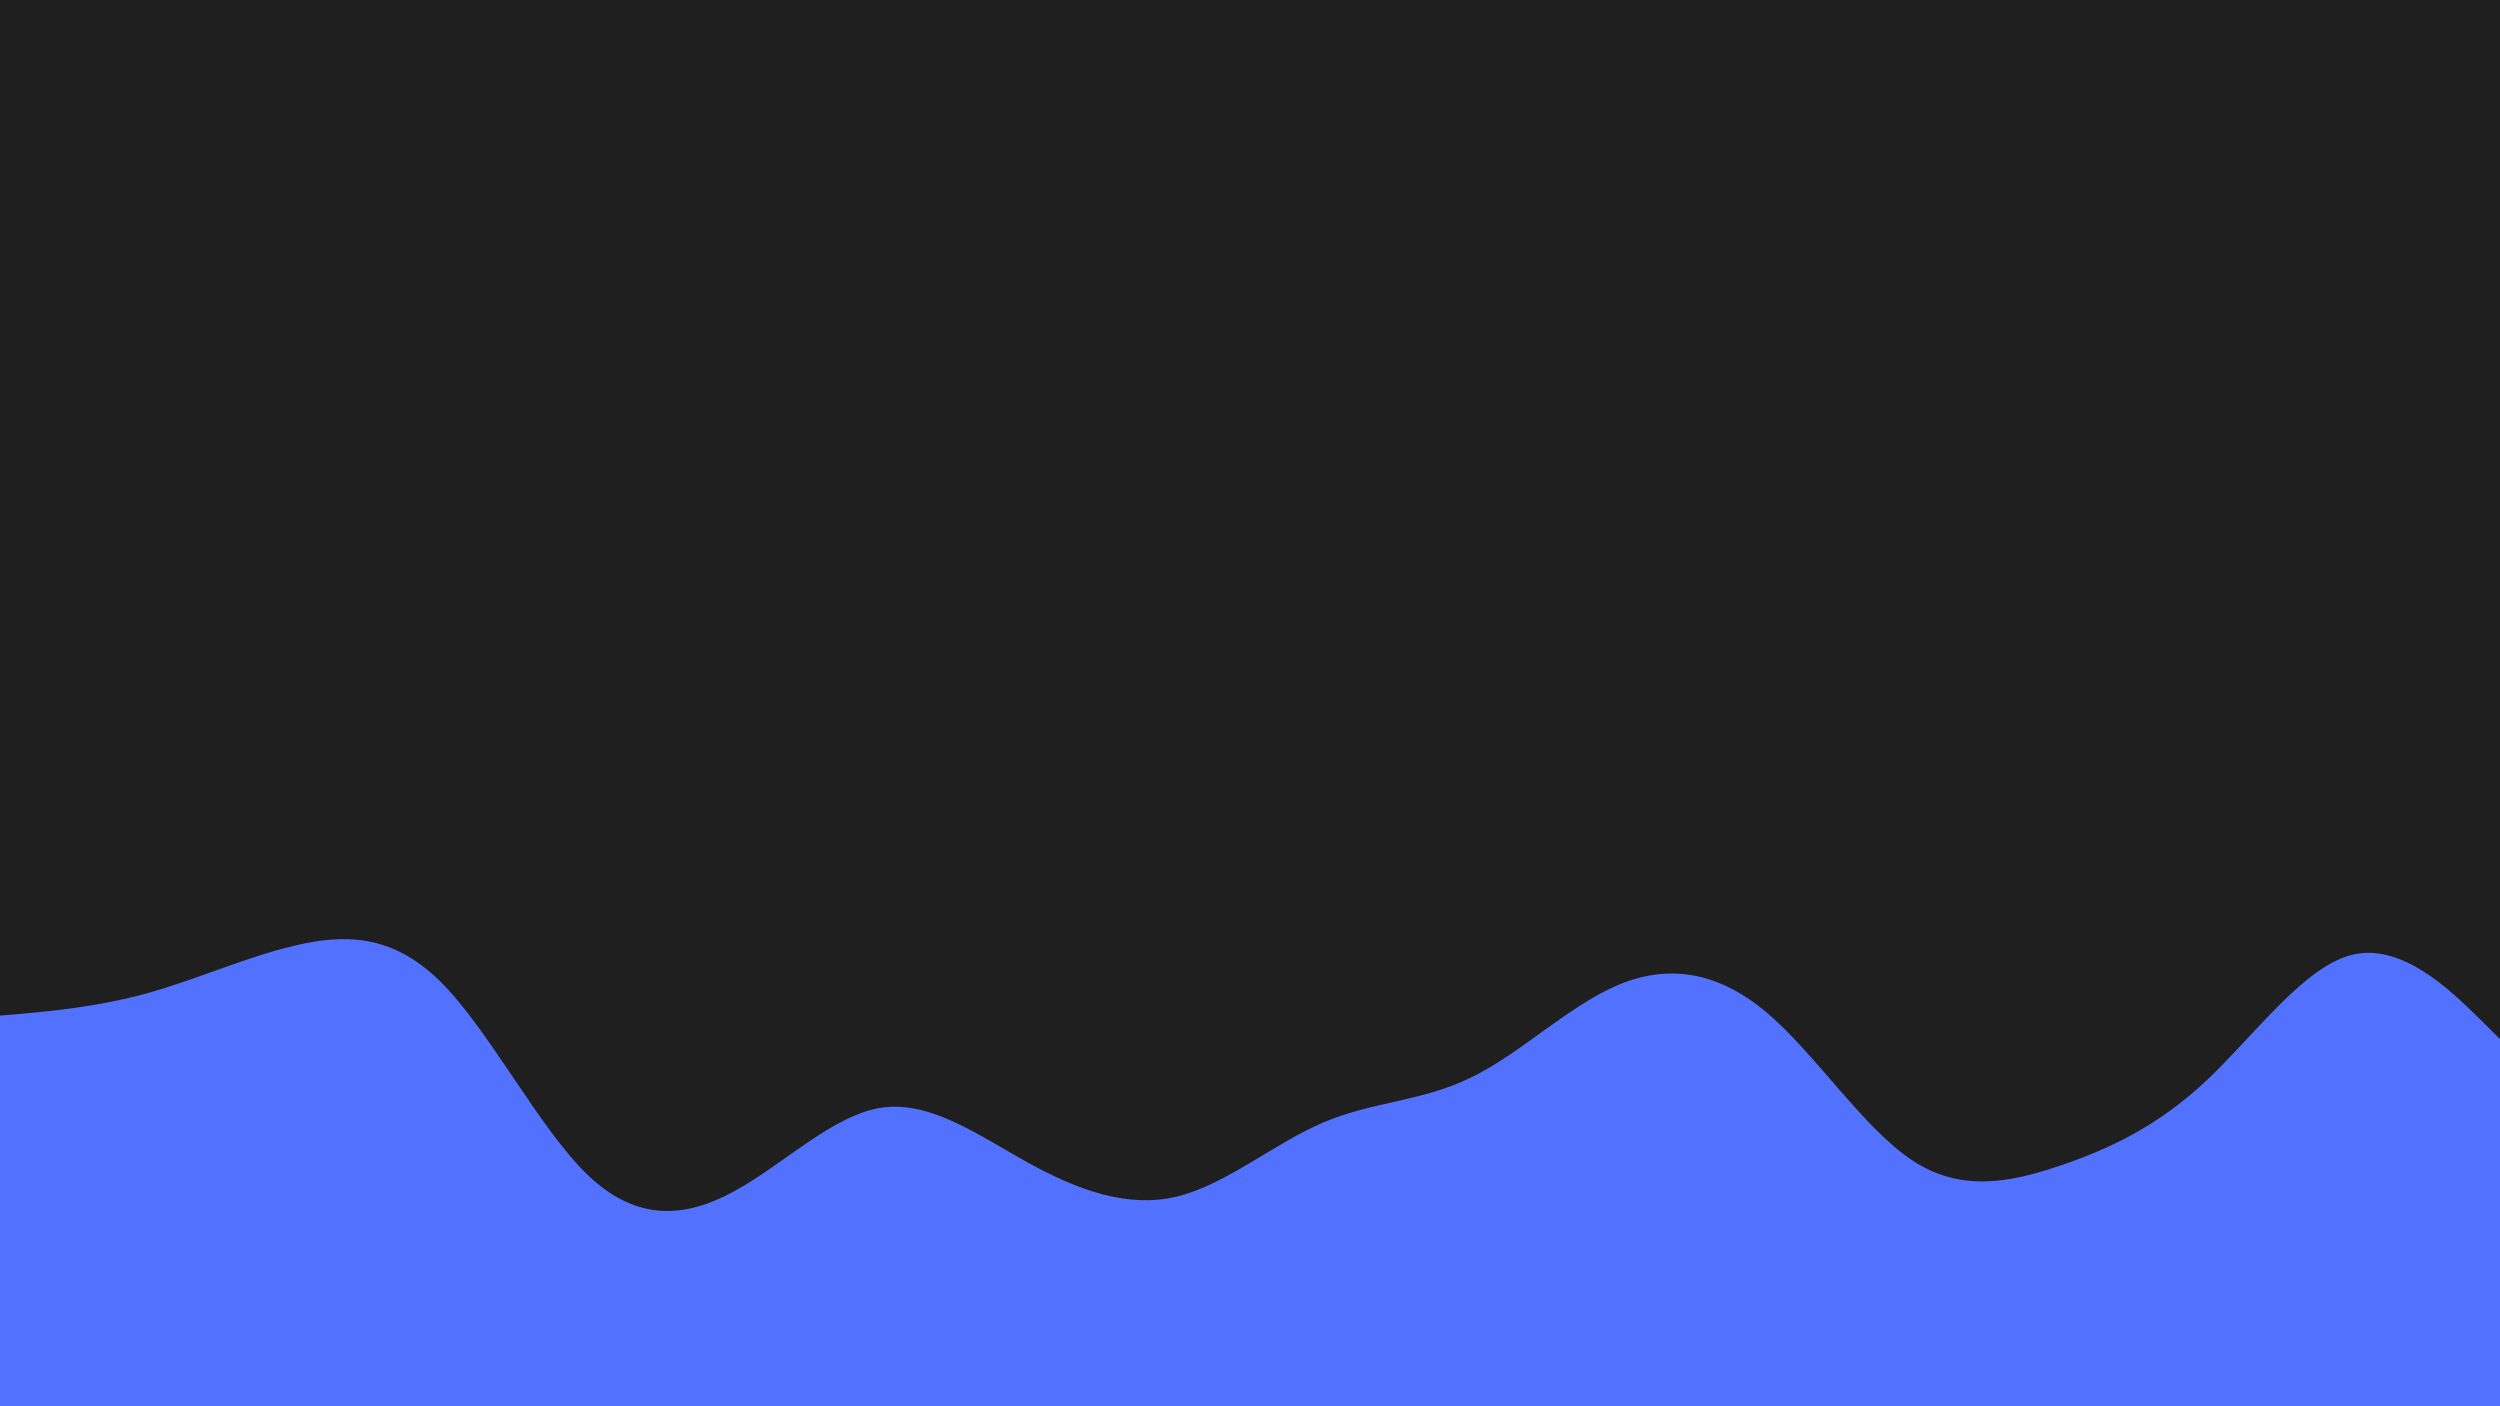 <svg id="visual" viewBox="0 0 960 540" width="960" height="540" xmlns="http://www.w3.org/2000/svg" xmlns:xlink="http://www.w3.org/1999/xlink" version="1.1"><rect x="0" y="0" width="960" height="540" fill="#201F1F"></rect><path d="M0 390L9.3 389.2C18.7 388.3 37.3 386.7 56.2 381.5C75 376.3 94 367.7 112.8 363.2C131.7 358.7 150.3 358.3 169.2 377C188 395.7 207 433.3 225.8 451.3C244.7 469.3 263.3 467.7 282.2 457.3C301 447 320 428 338.8 425.3C357.7 422.7 376.3 436.3 395.2 446.7C414 457 433 464 451.8 459.5C470.7 455 489.3 439 508.2 431C527 423 546 423 564.8 413.8C583.7 404.7 602.3 386.3 621.2 378.3C640 370.3 659 372.7 677.8 388.3C696.7 404 715.3 433 734.2 445.5C753 458 772 454 790.8 447.7C809.7 441.3 828.3 432.7 847.2 415C866 397.3 885 370.7 903.8 366.5C922.7 362.3 941.3 380.7 950.7 389.8L960 399L960 541L950.7 541C941.3 541 922.7 541 903.8 541C885 541 866 541 847.2 541C828.3 541 809.7 541 790.8 541C772 541 753 541 734.2 541C715.3 541 696.7 541 677.8 541C659 541 640 541 621.2 541C602.3 541 583.7 541 564.8 541C546 541 527 541 508.2 541C489.3 541 470.7 541 451.8 541C433 541 414 541 395.2 541C376.3 541 357.7 541 338.8 541C320 541 301 541 282.2 541C263.3 541 244.7 541 225.8 541C207 541 188 541 169.2 541C150.3 541 131.7 541 112.8 541C94 541 75 541 56.2 541C37.3 541 18.7 541 9.3 541L0 541Z" fill="#5271FF" stroke-linecap="round" stroke-linejoin="miter"></path></svg>